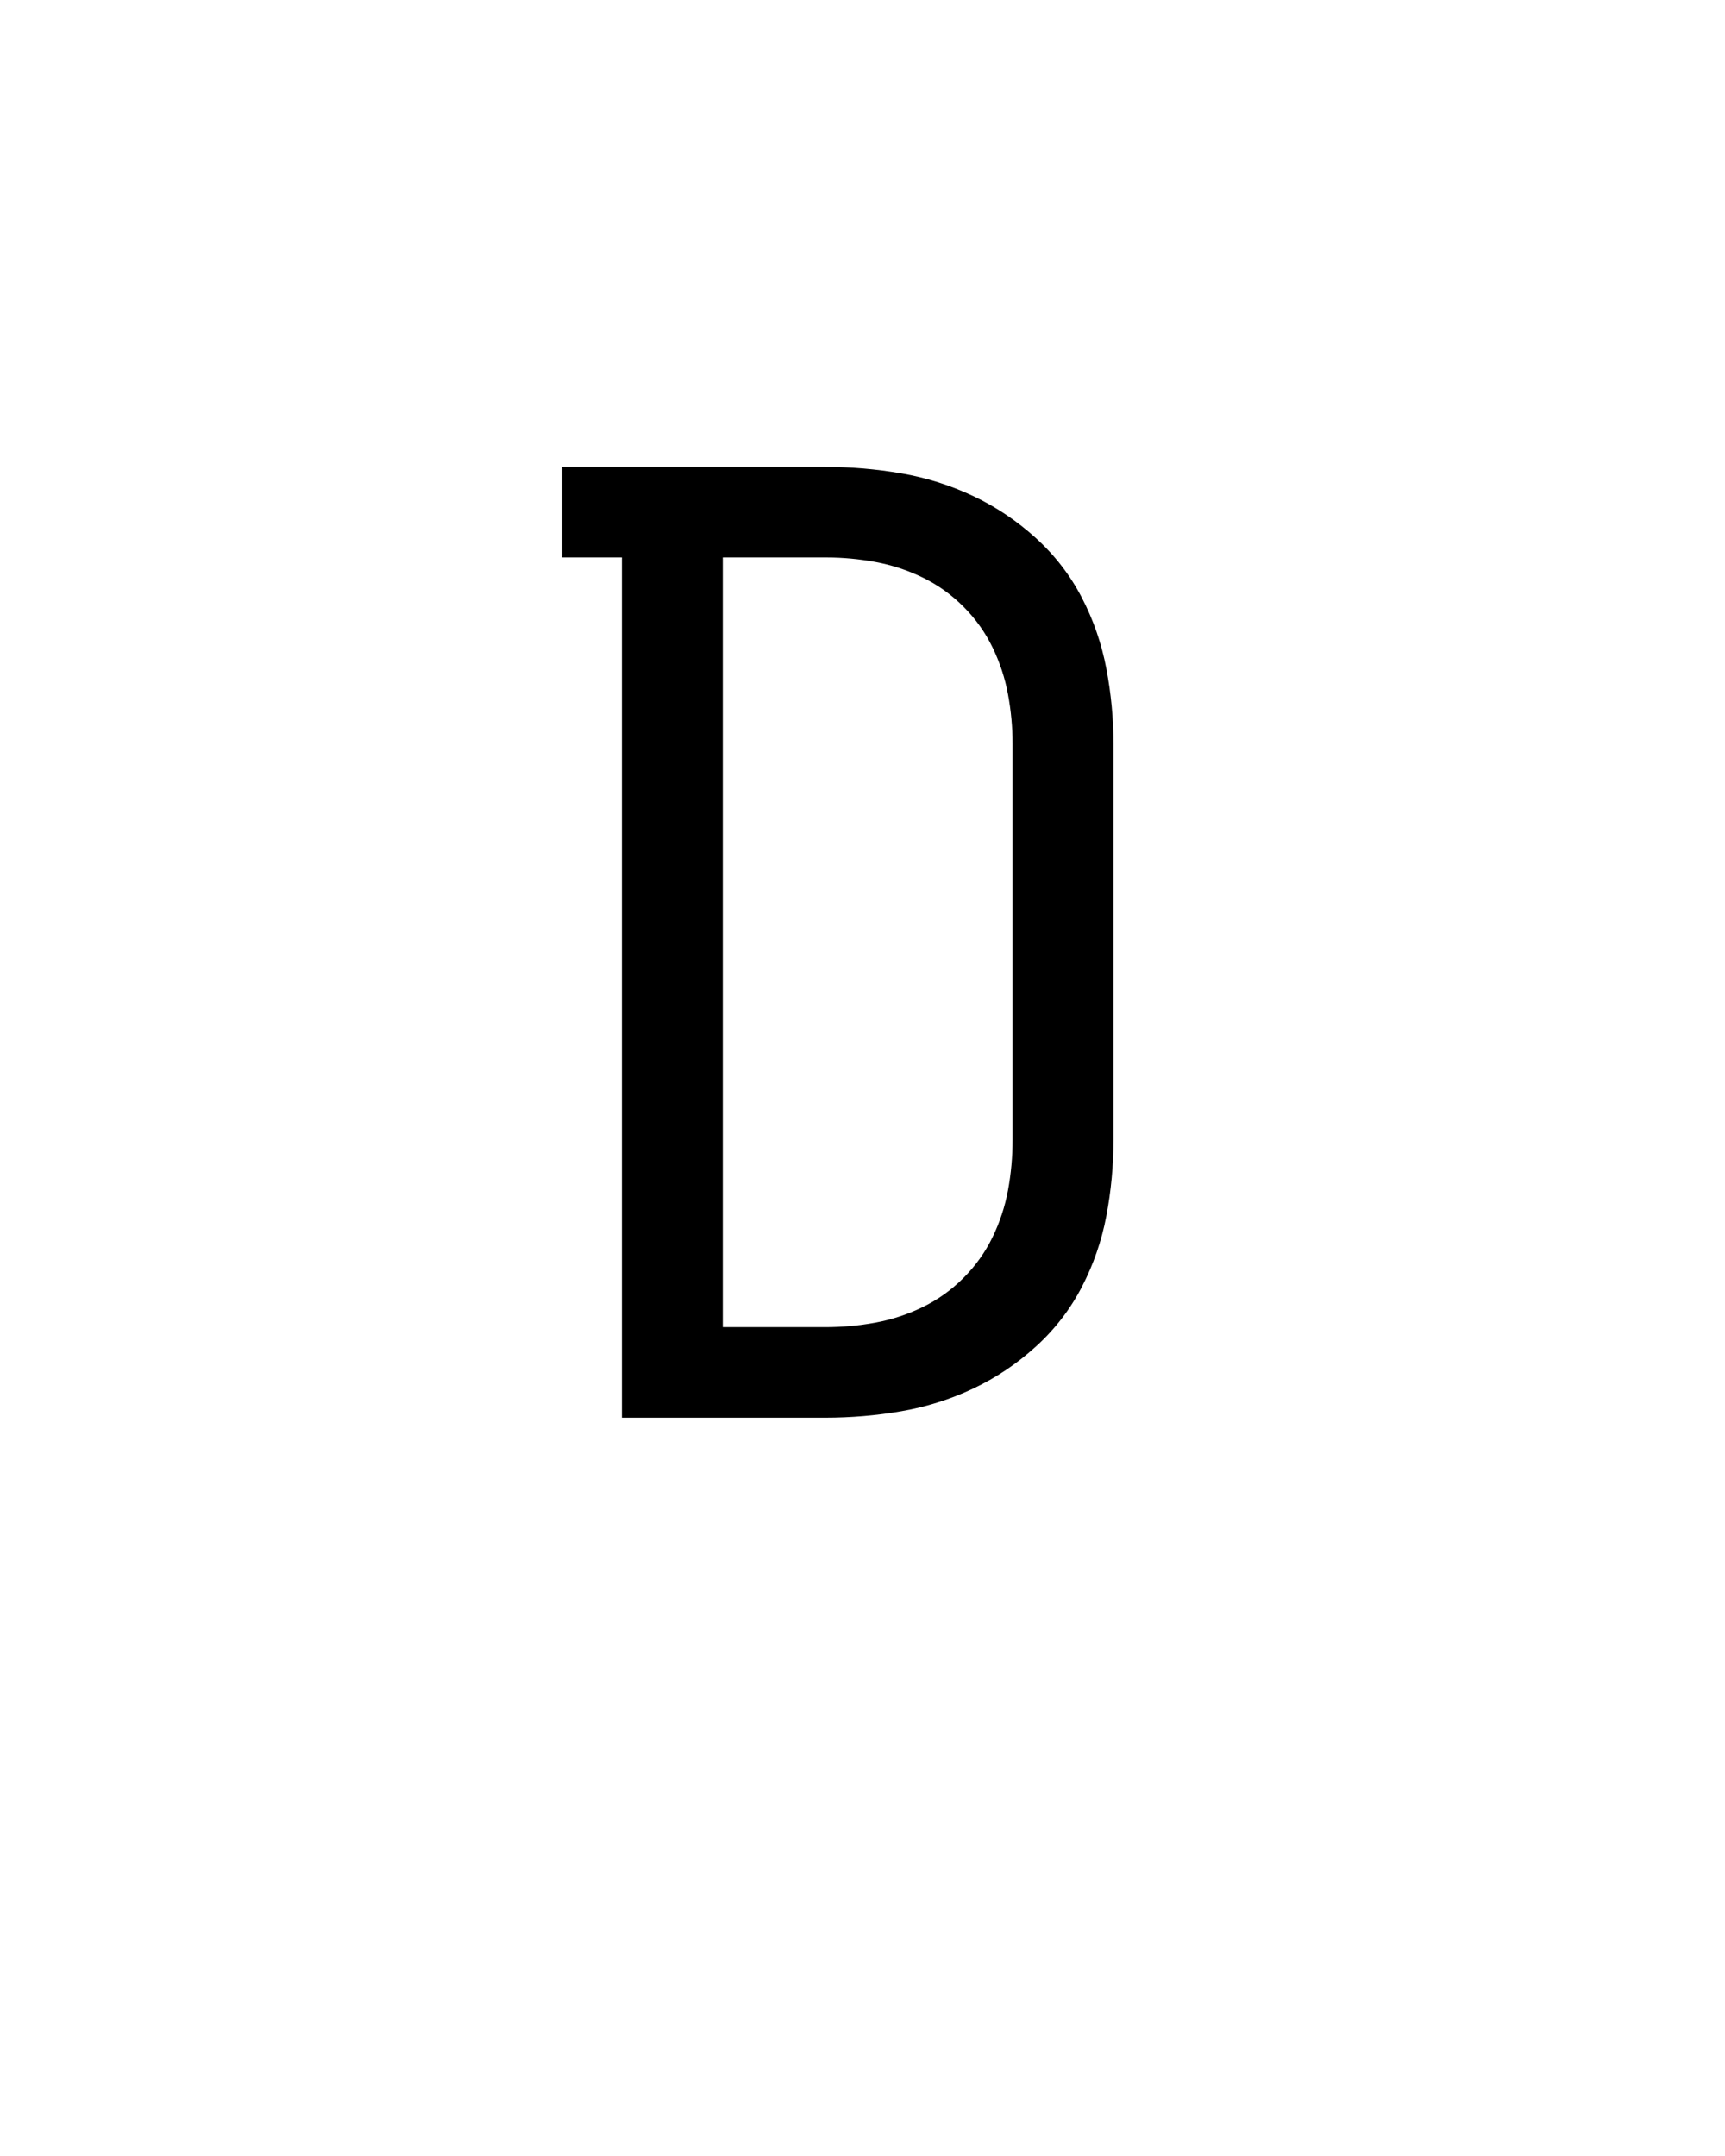 <svg xmlns="http://www.w3.org/2000/svg" height="160" viewBox="0 0 128 160" width="128"><defs><path d="M 64 0 L 64 -665 L 18 -665 L 18 -735 L 221 -735 C 241 -735 260.667 -733.333 280 -730 C 299.333 -726.667 317.833 -720.833 335.5 -712.5 C 353.167 -704.167 369.333 -693.333 384 -680 C 398.667 -666.667 410.5 -651.333 419.5 -634 C 428.5 -616.667 434.833 -598.333 438.5 -579 C 442.167 -559.667 444 -540.333 444 -521 L 444 -215 C 444 -195 442.167 -175.333 438.5 -156 C 434.833 -136.667 428.5 -118.333 419.5 -101 C 410.5 -83.667 398.667 -68.333 384 -55 C 369.333 -41.667 353.167 -30.833 335.5 -22.5 C 317.833 -14.167 299.333 -8.333 280 -5 C 260.667 -1.667 241 0 221 0 Z M 221 -70 C 234.333 -70 247.333 -71.167 260 -73.5 C 272.667 -75.833 284.833 -79.833 296.5 -85.5 C 308.167 -91.167 318.667 -98.667 328 -108 C 337.333 -117.333 344.833 -127.833 350.5 -139.5 C 356.167 -151.167 360.167 -163.333 362.5 -176 C 364.833 -188.667 366 -201.667 366 -215 L 366 -521 C 366 -533.667 364.833 -546.333 362.5 -559 C 360.167 -571.667 356.167 -583.833 350.5 -595.5 C 344.833 -607.167 337.333 -617.667 328 -627 C 318.667 -636.333 308.167 -643.833 296.5 -649.5 C 284.833 -655.167 272.667 -659.167 260 -661.5 C 247.333 -663.833 234.667 -665 222 -665 L 142 -665 L 142 -70 Z " id="path1"/></defs><g><g fill="#000000" transform="translate(40 105.21) rotate(0)"><use href="#path1" transform="translate(0 0) scale(0.096)"/></g></g></svg>